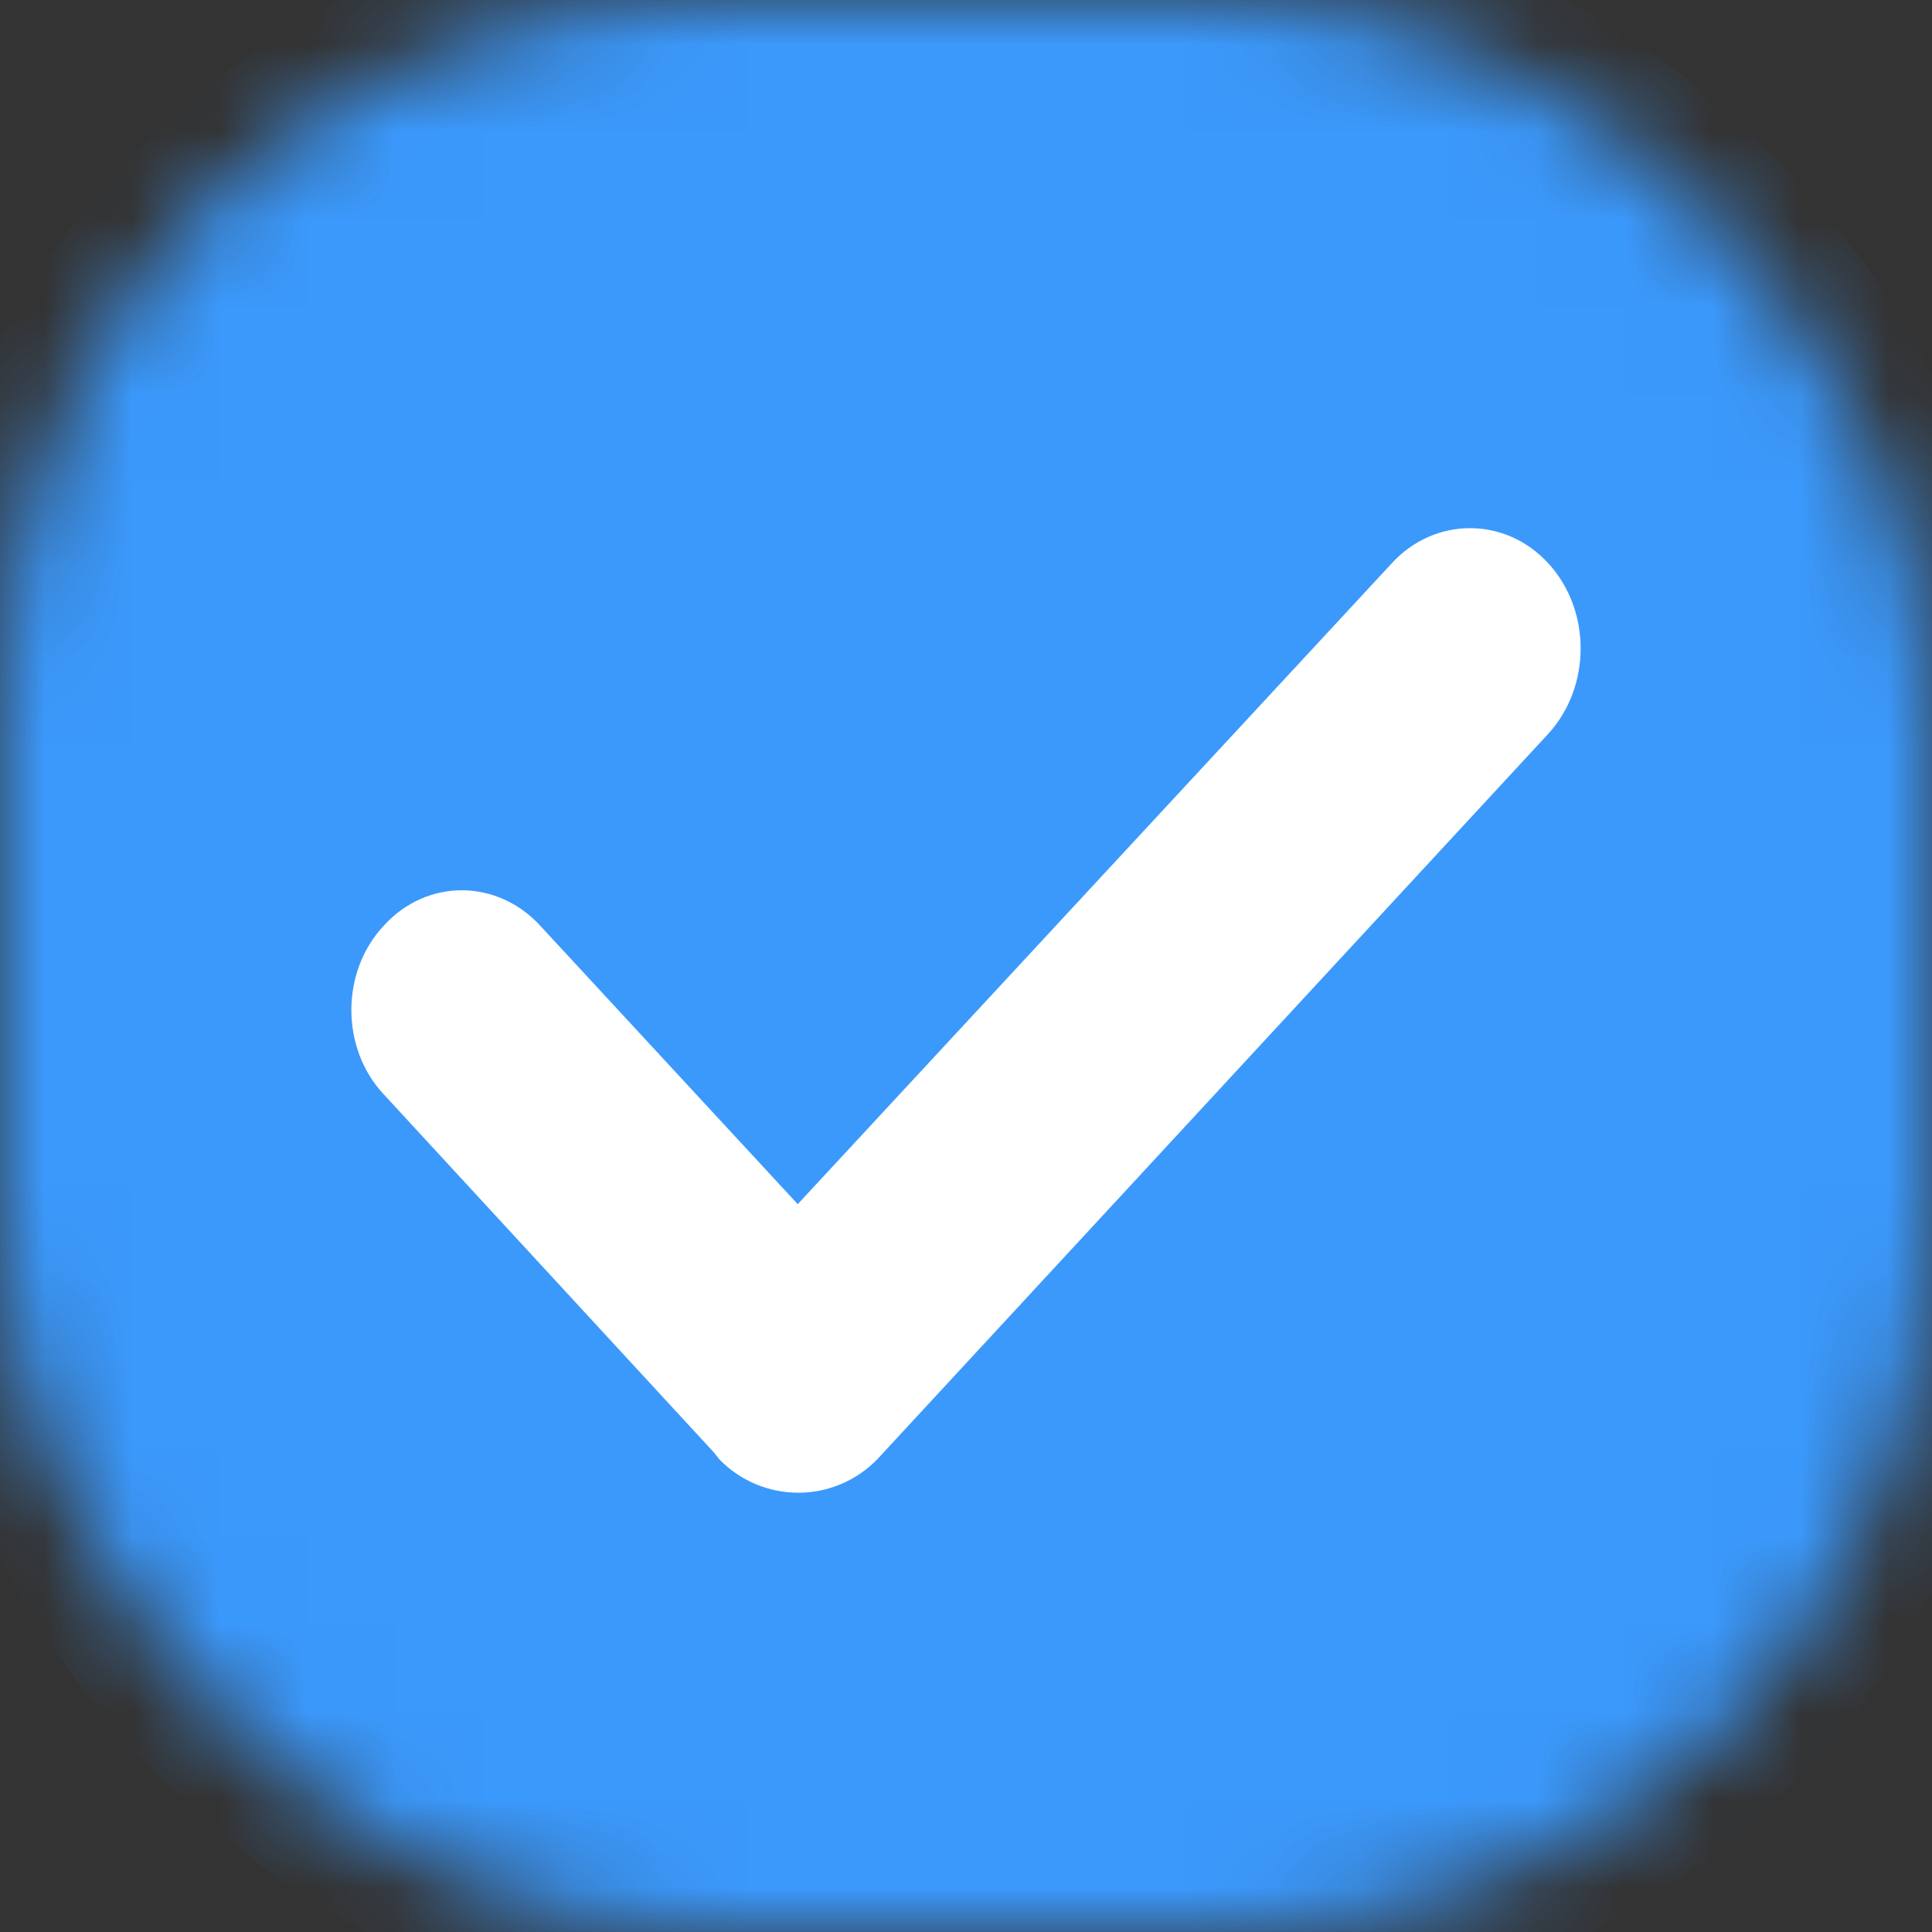 <?xml version="1.0" encoding="UTF-8" standalone="no"?>
<svg width="22px" height="22px" viewBox="0 0 22 22" version="1.1" xmlns="http://www.w3.org/2000/svg" xmlns:xlink="http://www.w3.org/1999/xlink">
    <rect x="0" y="0" width="22" height="22" fill="#333333" stroke="none"/>
    <!-- Generator: Sketch 40.3 (33839) - http://www.bohemiancoding.com/sketch -->
    <title>Rectangle Copy</title>
    <desc>Created with Sketch.</desc>
    <defs>
        <rect id="path-1" x="0" y="0" width="22" height="22" rx="8"></rect>
        <mask id="mask-2" maskContentUnits="userSpaceOnUse" maskUnits="objectBoundingBox" x="0" y="0" width="22" height="22" fill="white">
            <use xlink:href="#path-1"></use>
        </mask>
    </defs>
    <g id="Page-1" stroke="none" stroke-width="1" fill="none" fill-rule="evenodd">
        <use id="Rectangle-Copy" stroke="#3B99FC" mask="url(#mask-2)" stroke-width="2" fill="#3B99FC" xlink:href="#path-1"></use>
        <g id="c66fba38bb16a353d1a2281cd2d797da" transform="translate(4, 6)" fill="#FFFFFF">
            <path d="M2.167,4.558 L2.167,4.558 C1.671,4.001 0.861,4.001 0.373,4.538 C-0.123,5.063 -0.123,5.94 0.373,6.465 L4.13,10.54 L4.193,10.62 C4.689,11.124 5.491,11.124 5.987,10.62 L13.633,2.353 C14.121,1.816 14.121,0.951 13.633,0.417 C13.144,-0.12 12.334,-0.12 11.846,0.417 L5.084,7.712 L2.167,4.558 L2.167,4.558 Z" id="Shape"></path>
        </g>
    </g>
</svg>